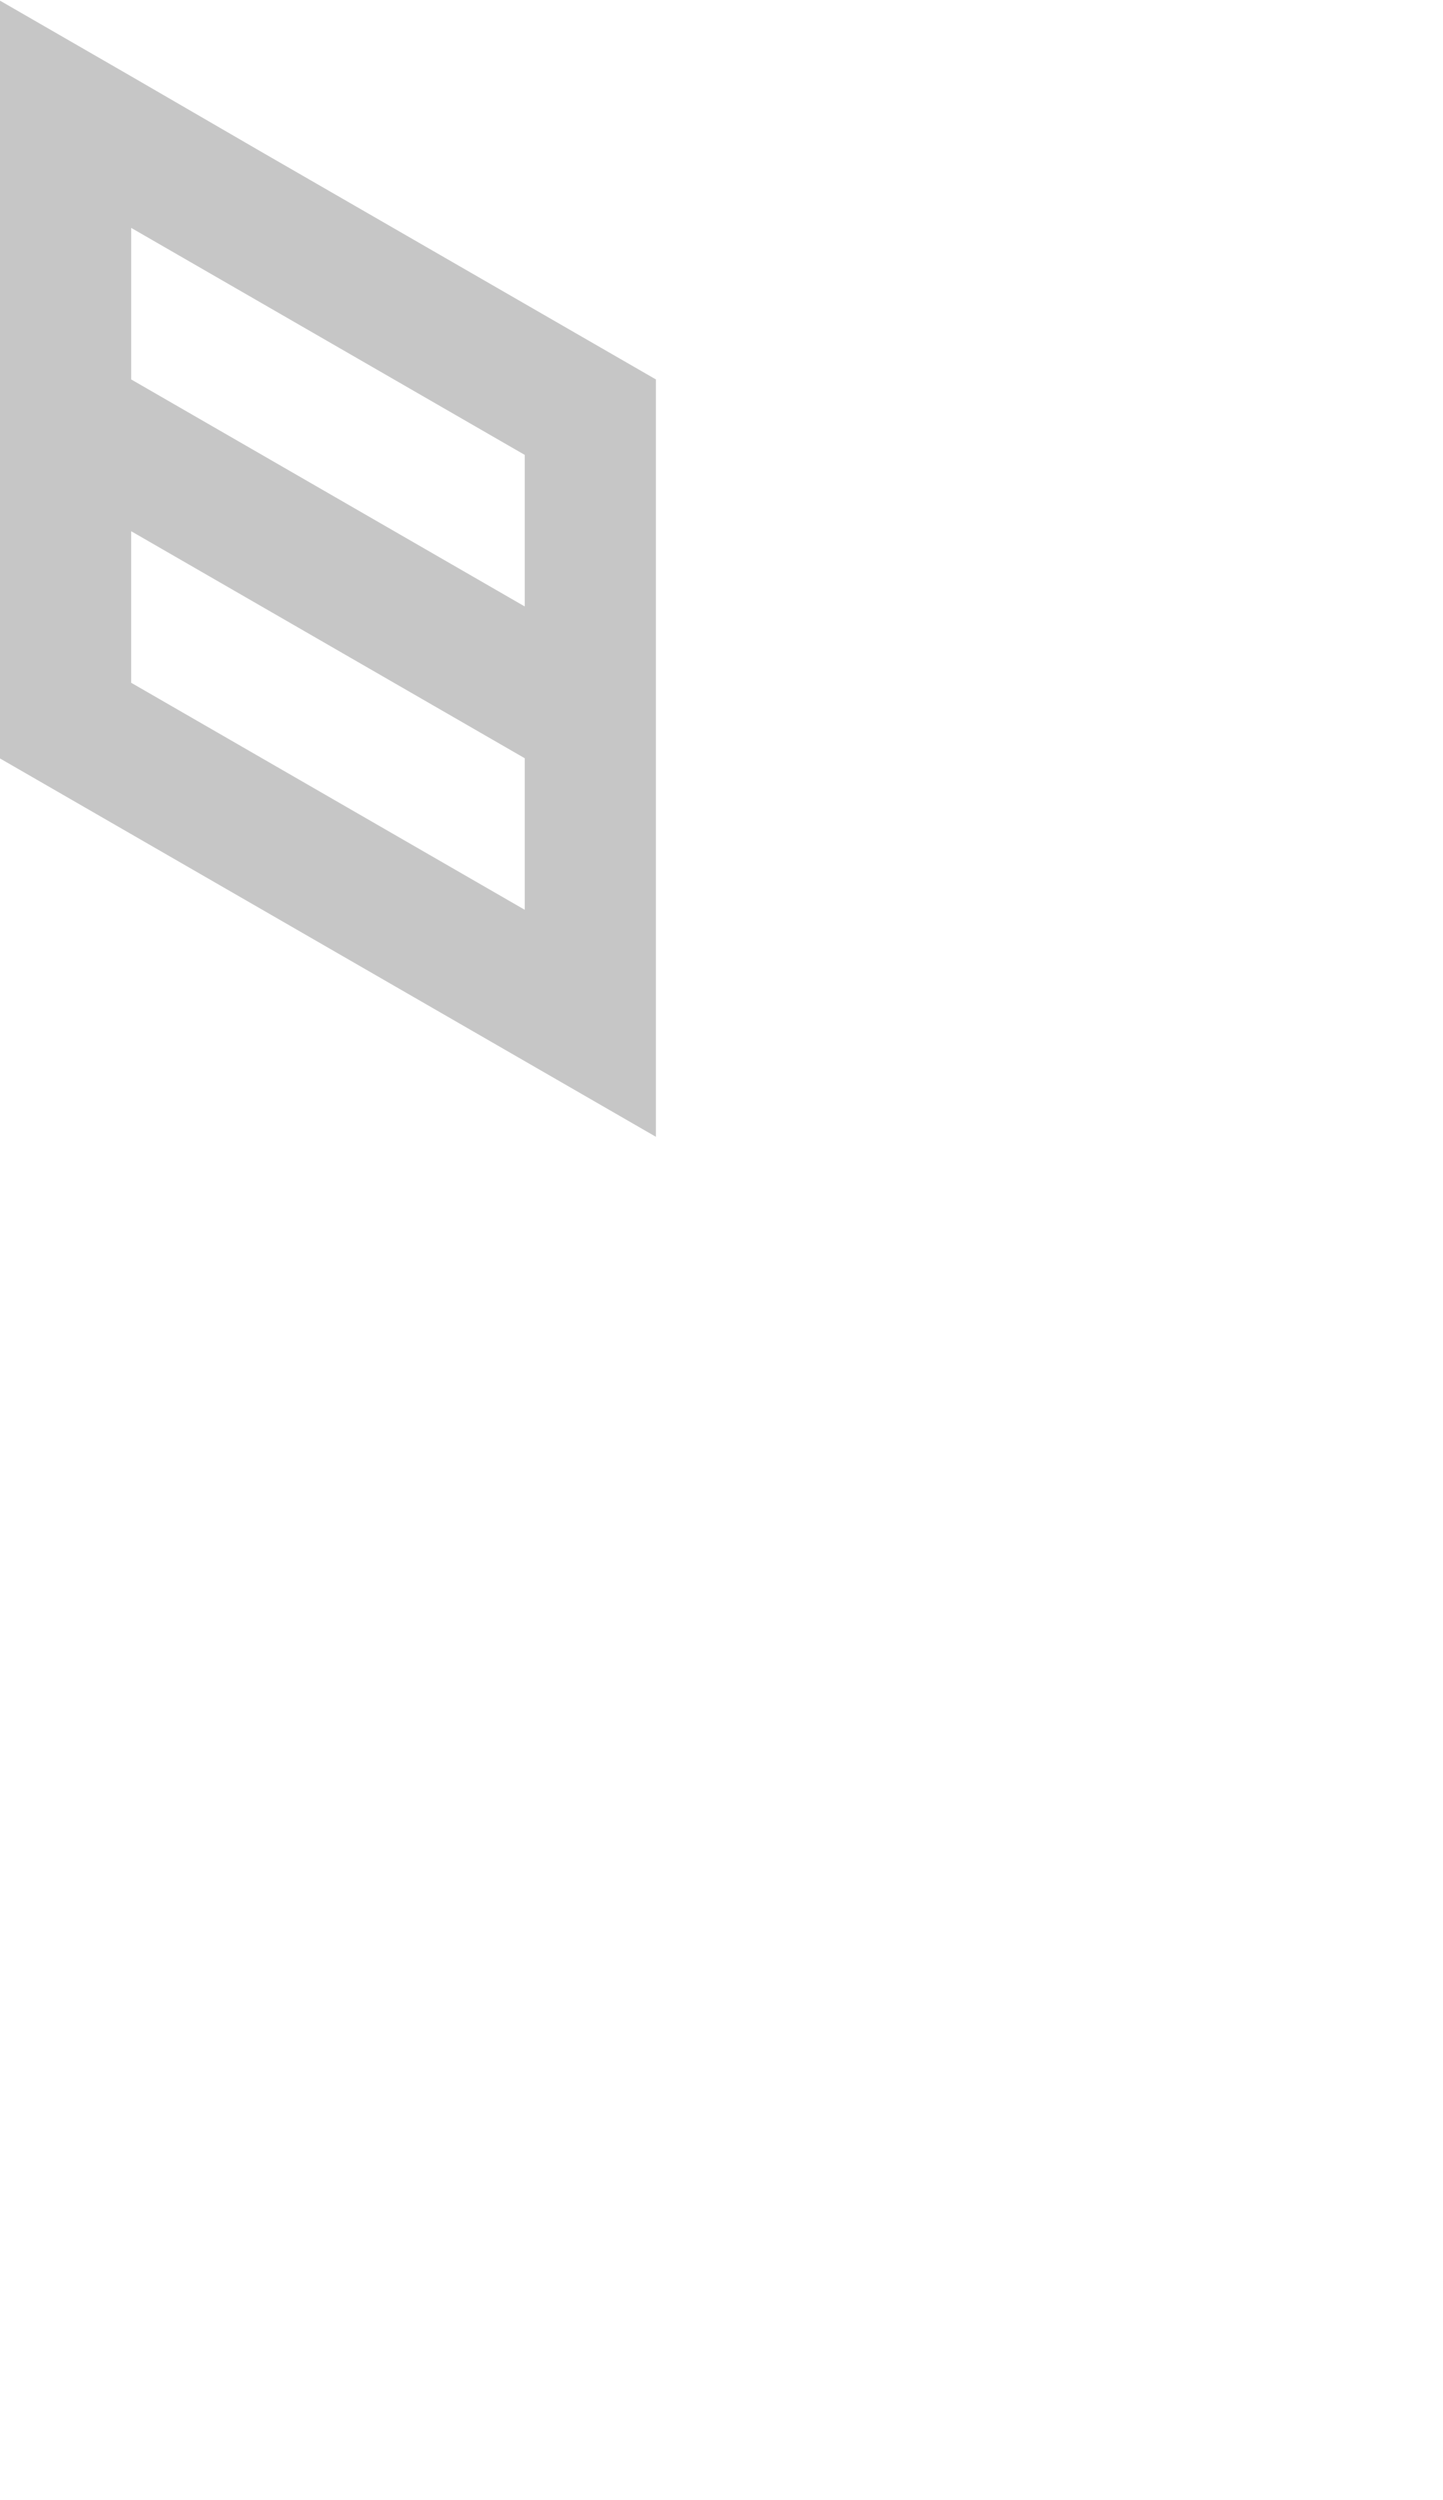 <?xml version="1.0" encoding="utf-8"?>
<!-- Generator: Adobe Illustrator 25.2.0, SVG Export Plug-In . SVG Version: 6.00 Build 0)  -->
<svg version="1.1" id="Layer_1" xmlns="http://www.w3.org/2000/svg" xmlns:xlink="http://www.w3.org/1999/xlink" x="0px" y="0px"
	 viewBox="0 0 660 1143.2" style="enable-background:new 0 0 660 1143.2;" xml:space="preserve">
<style type="text/css">
	.st0{fill:#c6c6c6;}
</style>
<path class="st0" d="M300,312.1L300,312.1L300,312.1v-69.3l0,0l0,0v-69.3l0,0l-60-34.6l-60-34.6l-60-34.6l0,0L60,34.9l0,0l0,0L0,0.3
	v69.3l0,0v69.3v69.3v69.3l0,0v69.3l0,0l0,0l60,34.6l0,0l60,34.6l0,0l60,34.6l0,0l60,34.6l60,34.6l0,0v-69.3l0,0l0,0v-69.3l0,0l0,0
	V312.1z M120,138.8l60,34.6l60,34.6v69.3l-60-34.6l-60-34.6l-60-34.6v-69.3L120,138.8z M240,416L240,416l-60-34.6l0,0l-60-34.6l0,0
	l-60-34.6l0,0l0,0v-69.3l60,34.6l60,34.6l60,34.6V416z"/>
</svg>
